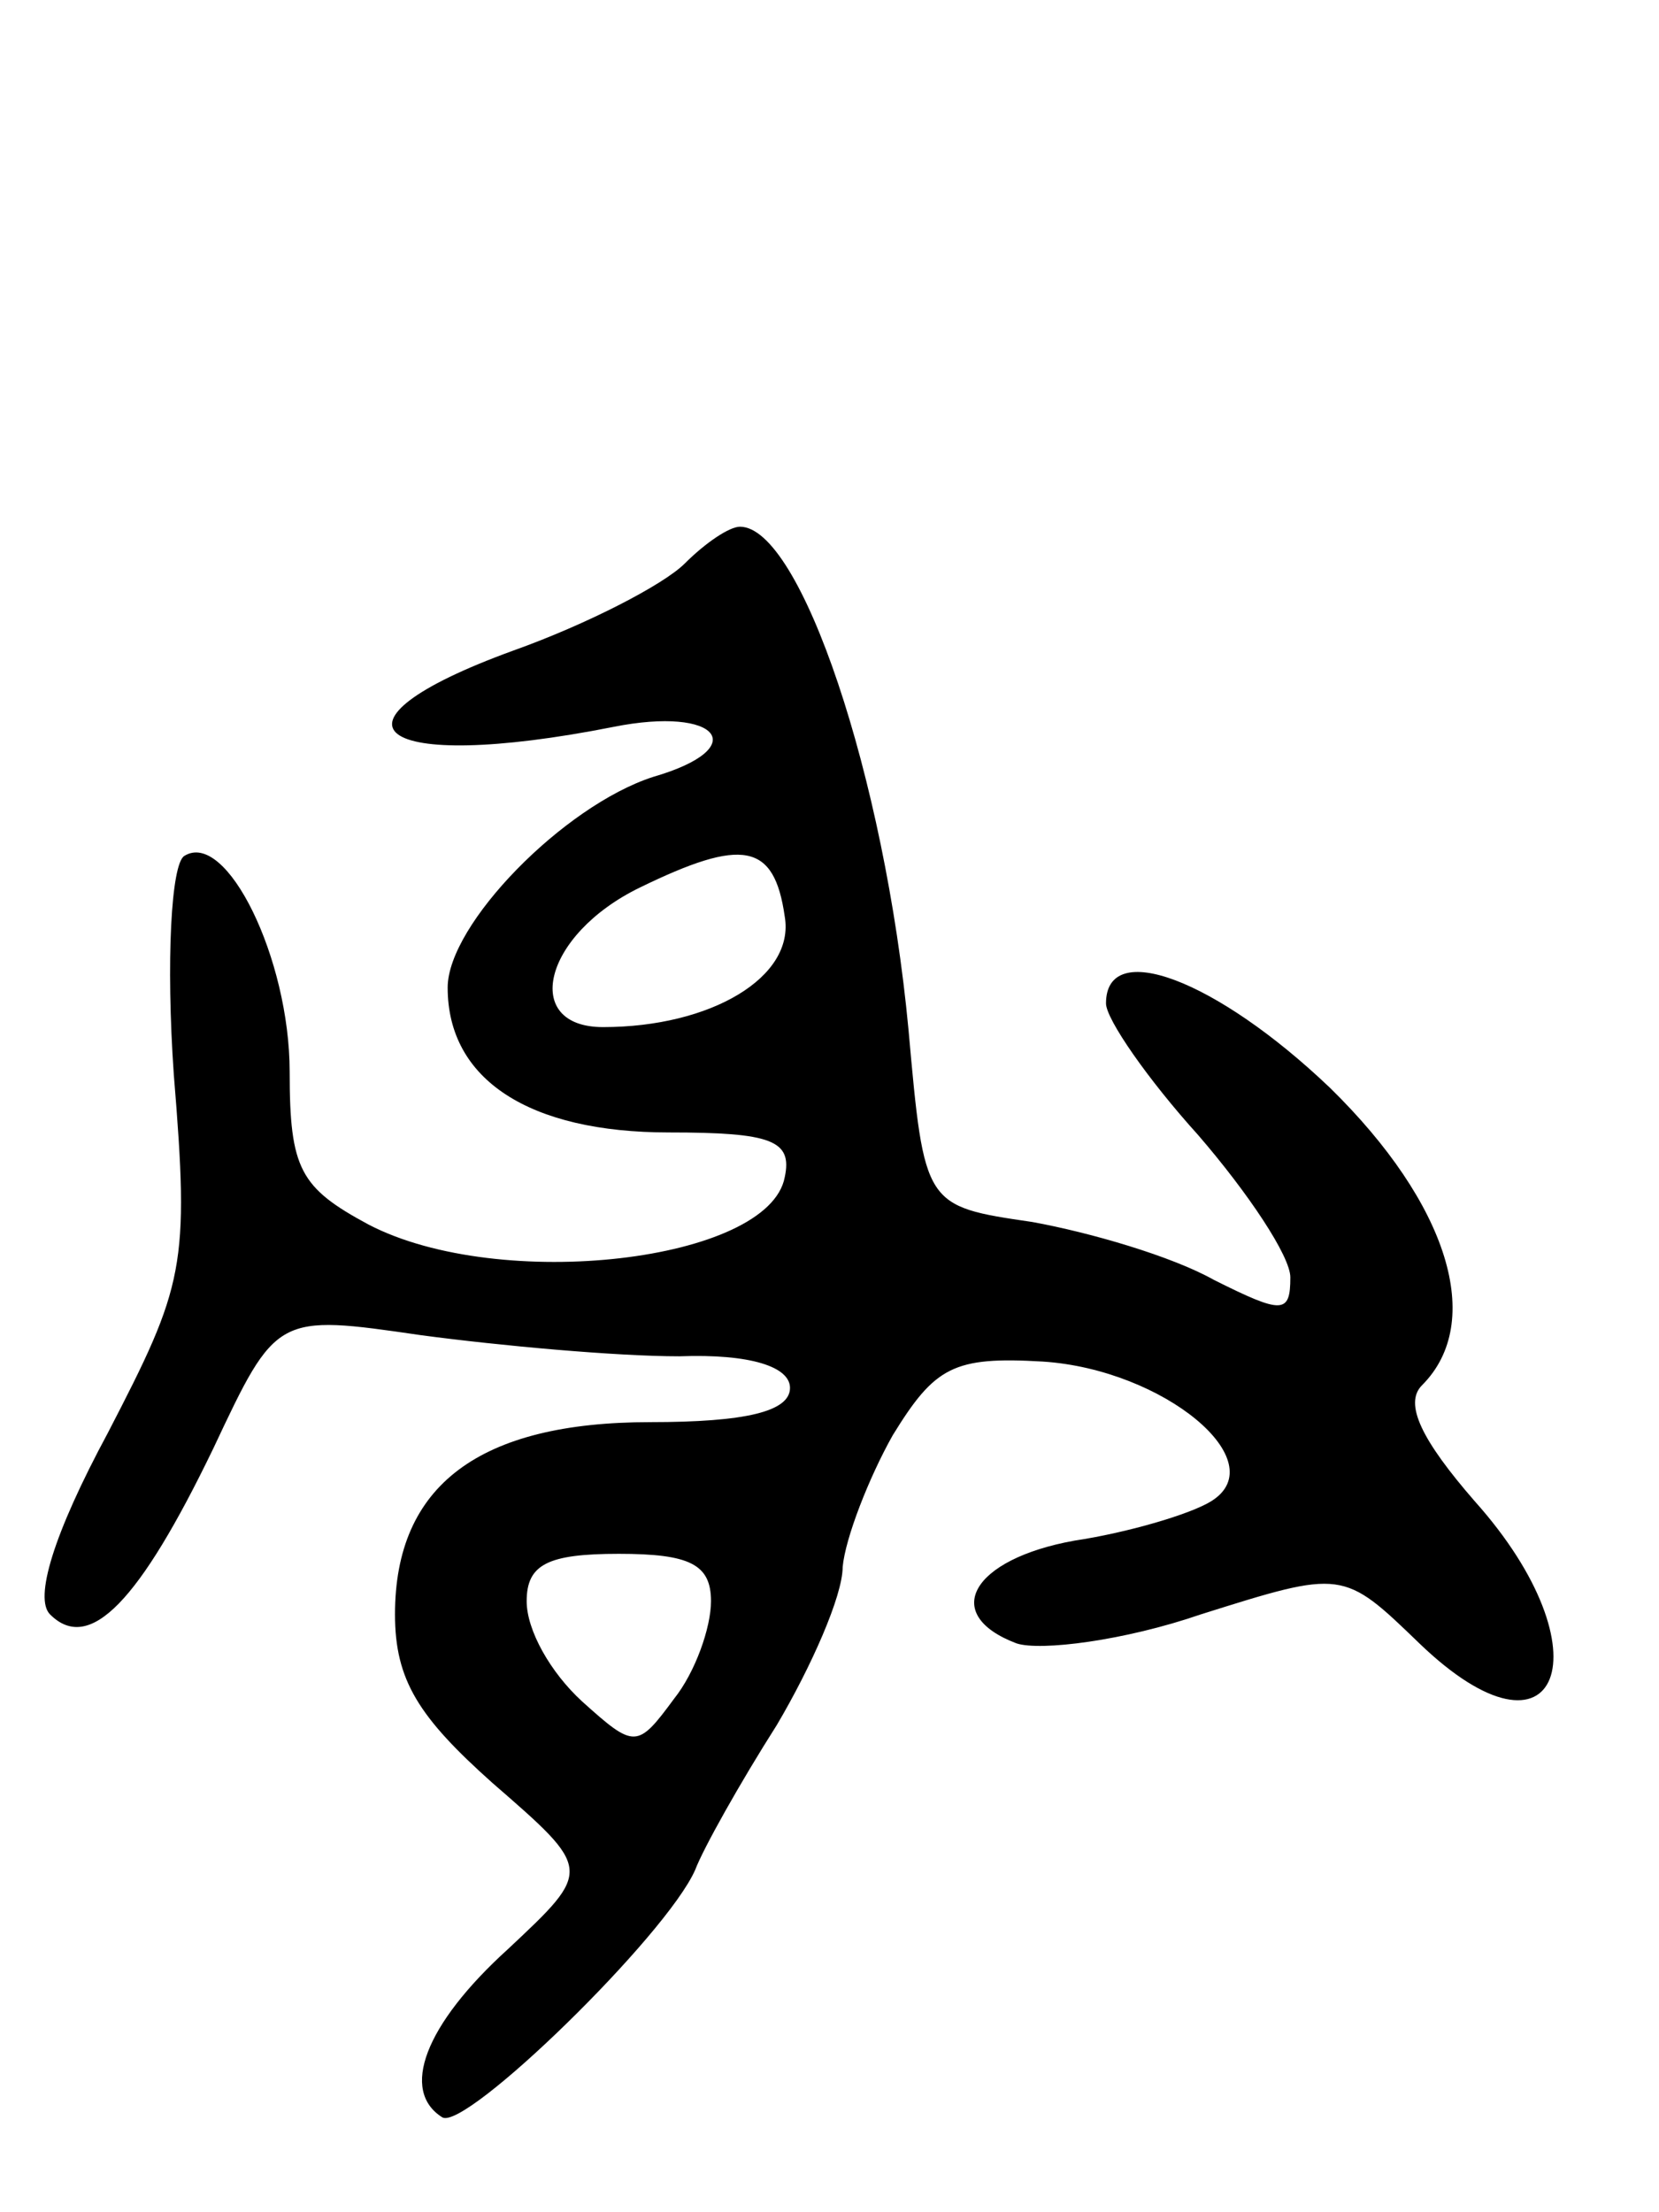 <svg version="1.0" xmlns="http://www.w3.org/2000/svg"
 width="63pt" height="84pt" viewBox="0 0 63 84"
 preserveAspectRatio="xMidYMid meet">
<g transform="translate(0,84) scale(0.1,-0.1)"
fill="#000000" stroke="none">
<path d="M260 626 c-8 -8 -37 -23 -65 -33 -77 -28 -53 -47 38 -29 40 8 53 -8
15 -19 -34 -11 -78 -56 -78 -80 0 -35 31 -55 84 -55 39 0 47 -3 44 -17 -6 -32
-108 -44 -158 -18 -26 14 -30 21 -30 58 0 43 -24 92 -40 82 -5 -3 -7 -40 -4
-83 6 -73 4 -80 -25 -136 -21 -39 -28 -63 -22 -69 15 -15 34 5 62 63 24 51 24
51 79 43 30 -4 74 -8 98 -8 27 1 42 -4 42 -12 0 -9 -17 -13 -53 -13 -65 0 -97
-24 -97 -73 0 -25 9 -39 37 -64 38 -33 38 -33 6 -63 -32 -29 -41 -54 -25 -64
9 -5 85 69 96 94 3 8 17 33 31 55 13 22 25 49 25 60 1 11 10 34 19 50 16 26
23 30 57 28 46 -3 88 -38 64 -53 -8 -5 -32 -12 -52 -15 -39 -7 -51 -28 -22
-39 9 -3 41 1 70 11 54 17 54 17 83 -11 53 -51 72 -3 21 54 -20 23 -27 37 -20
44 24 24 10 69 -35 113 -43 41 -85 57 -85 32 0 -6 16 -29 35 -50 19 -22 35
-46 35 -54 0 -14 -3 -14 -29 -1 -16 9 -47 18 -69 22 -41 6 -41 6 -47 73 -9 96
-41 191 -64 191 -4 0 -13 -6 -21 -14z m38 -134 c4 -23 -28 -42 -69 -42 -31 0
-23 35 14 53 39 19 51 17 55 -11z m-28 -260 c0 -10 -6 -27 -14 -37 -14 -19
-15 -19 -35 -1 -12 11 -21 27 -21 38 0 14 8 18 35 18 27 0 35 -4 35 -18z"/>
</g>
</svg>

